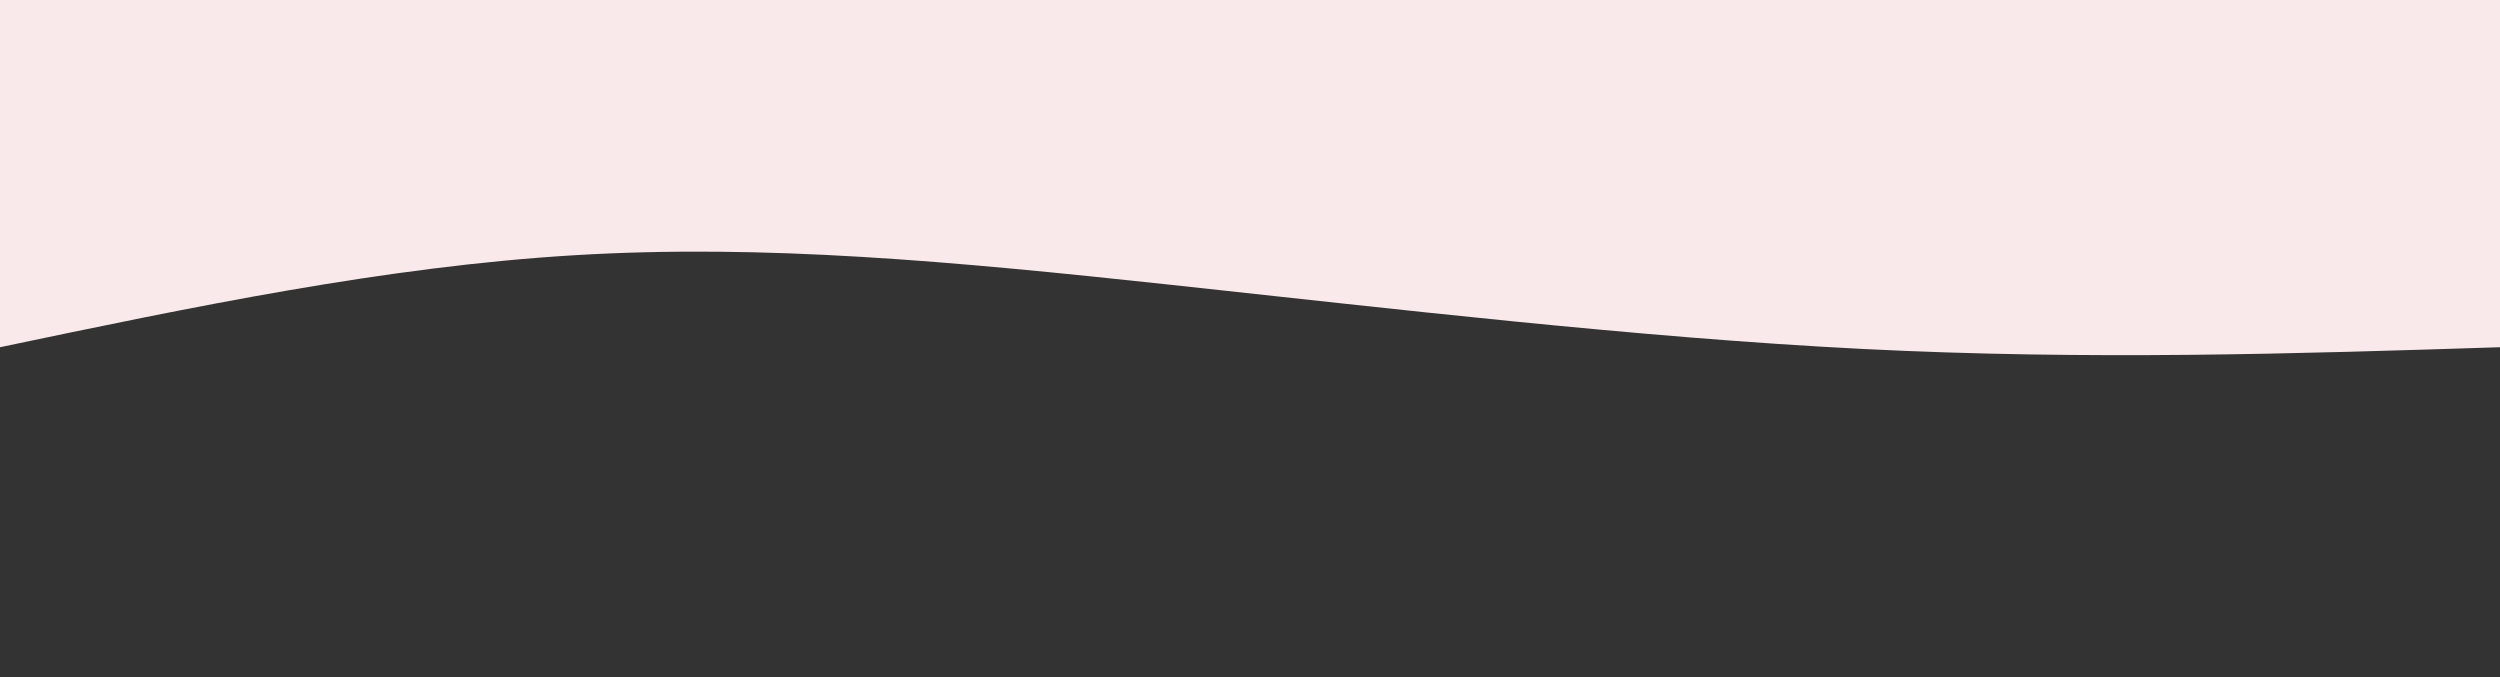 <svg width="100%" height="100%" id="svg" viewBox="0 0 1440 390" xmlns="http://www.w3.org/2000/svg"><rect x="0" y="0" width="1440" height="390" fill="#333333" stroke="none"/><path d="M 0,400 C 0,400 0,200 0,200 C 118.214,196.214 236.429,192.429 367,199 C 497.571,205.571 640.5,222.5 766,236 C 891.5,249.5 999.571,259.571 1109,253 C 1218.429,246.429 1329.214,223.214 1440,200 C 1440,200 1440,400 1440,400 Z" stroke="none" stroke-width="0" fill="rgba(249, 233, 235, 1)" fill-opacity="1" class="path-0" style="transition-property: all; transition-timing-function: cubic-bezier(0.4, 0, 0.2, 1); transition-duration: 300ms; transition-delay: 150ms;" transform="rotate(-180 720 200)"></path></svg>